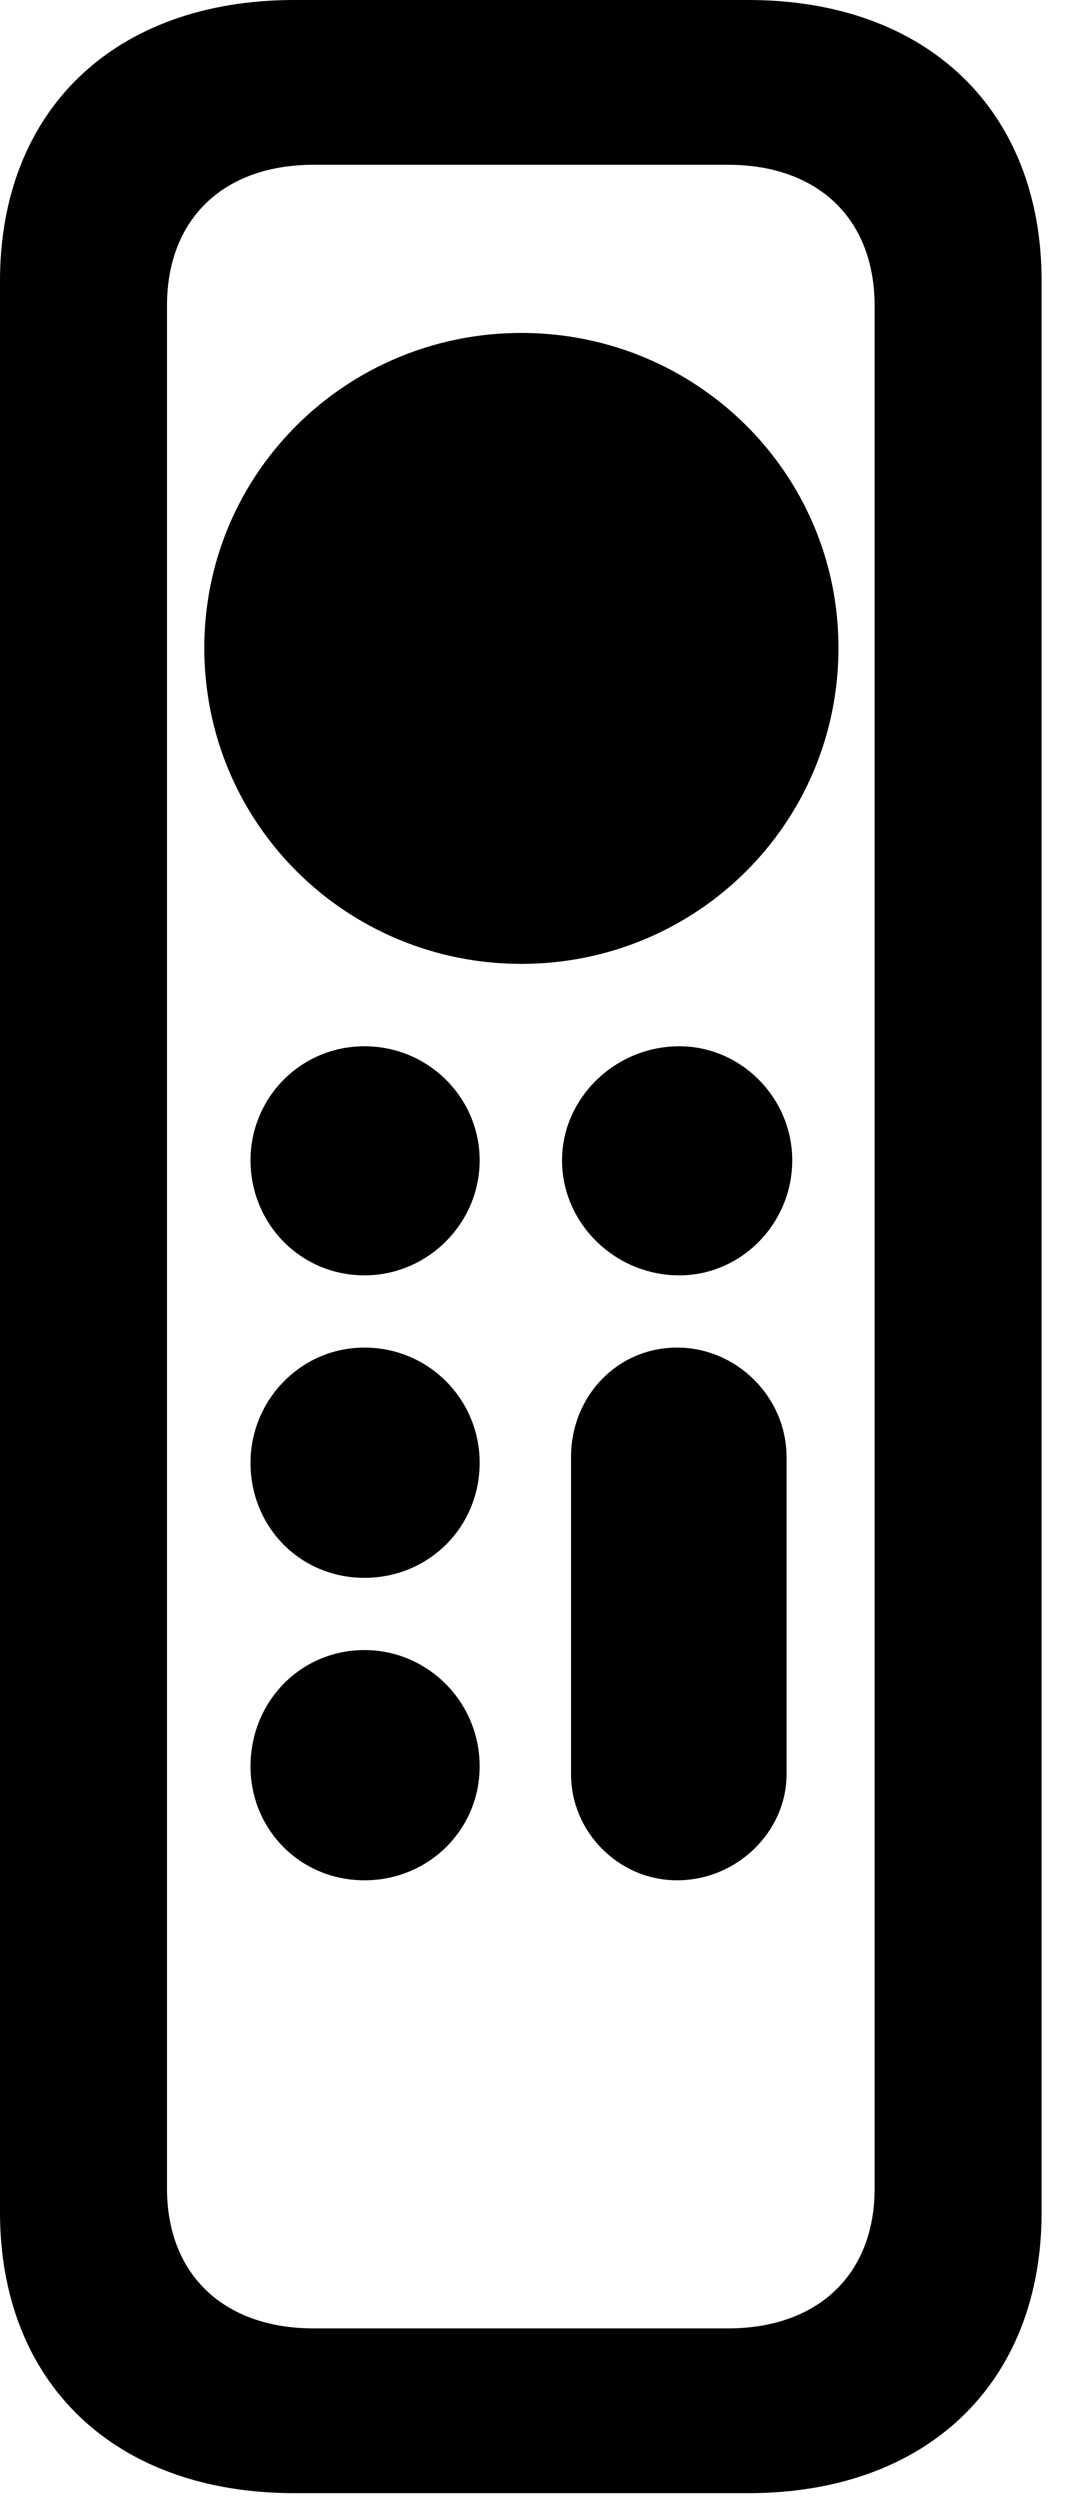 <svg version="1.1" xmlns="http://www.w3.org/2000/svg" xmlns:xlink="http://www.w3.org/1999/xlink" viewBox="0 0 12.975 30.283">
 <g>
  
  <path d="M3.568 30.201L9.064 30.201C11.238 30.201 12.619 28.861 12.619 26.797L12.619 3.404C12.619 1.34 11.238 0 9.064 0L3.568 0C1.381 0 0 1.34 0 3.404L0 26.797C0 28.861 1.381 30.201 3.568 30.201ZM3.801 28.205C2.707 28.205 2.023 27.549 2.023 26.51L2.023 3.705C2.023 2.652 2.707 1.996 3.801 1.996L8.818 1.996C9.912 1.996 10.596 2.652 10.596 3.705L10.596 26.51C10.596 27.549 9.912 28.205 8.818 28.205ZM6.316 11.676C8.436 11.676 10.158 9.98 10.158 7.848C10.158 5.729 8.436 4.033 6.316 4.033C4.197 4.033 2.475 5.729 2.475 7.848C2.475 9.98 4.197 11.676 6.316 11.676ZM4.416 15.449C5.182 15.449 5.811 14.82 5.811 14.055C5.811 13.303 5.195 12.674 4.416 12.674C3.637 12.674 3.035 13.303 3.035 14.055C3.035 14.82 3.637 15.449 4.416 15.449ZM8.23 15.449C8.982 15.449 9.598 14.82 9.598 14.055C9.598 13.303 8.982 12.674 8.23 12.674C7.451 12.674 6.809 13.303 6.809 14.055C6.809 14.82 7.451 15.449 8.23 15.449ZM4.416 19.113C5.195 19.113 5.811 18.498 5.811 17.719C5.811 16.953 5.195 16.324 4.416 16.324C3.637 16.324 3.035 16.967 3.035 17.719C3.035 18.498 3.637 19.113 4.416 19.113ZM4.416 22.777C5.195 22.777 5.811 22.162 5.811 21.396C5.811 20.617 5.182 19.988 4.416 19.988C3.637 19.988 3.035 20.617 3.035 21.396C3.035 22.162 3.637 22.777 4.416 22.777ZM8.203 22.777C8.928 22.777 9.529 22.189 9.529 21.492L9.529 17.65C9.529 16.926 8.928 16.324 8.203 16.324C7.479 16.324 6.918 16.912 6.918 17.65L6.918 21.492C6.918 22.189 7.492 22.777 8.203 22.777Z" style="fill:hsl(0 0 0/0.85)"></path>
 </g>
</svg>